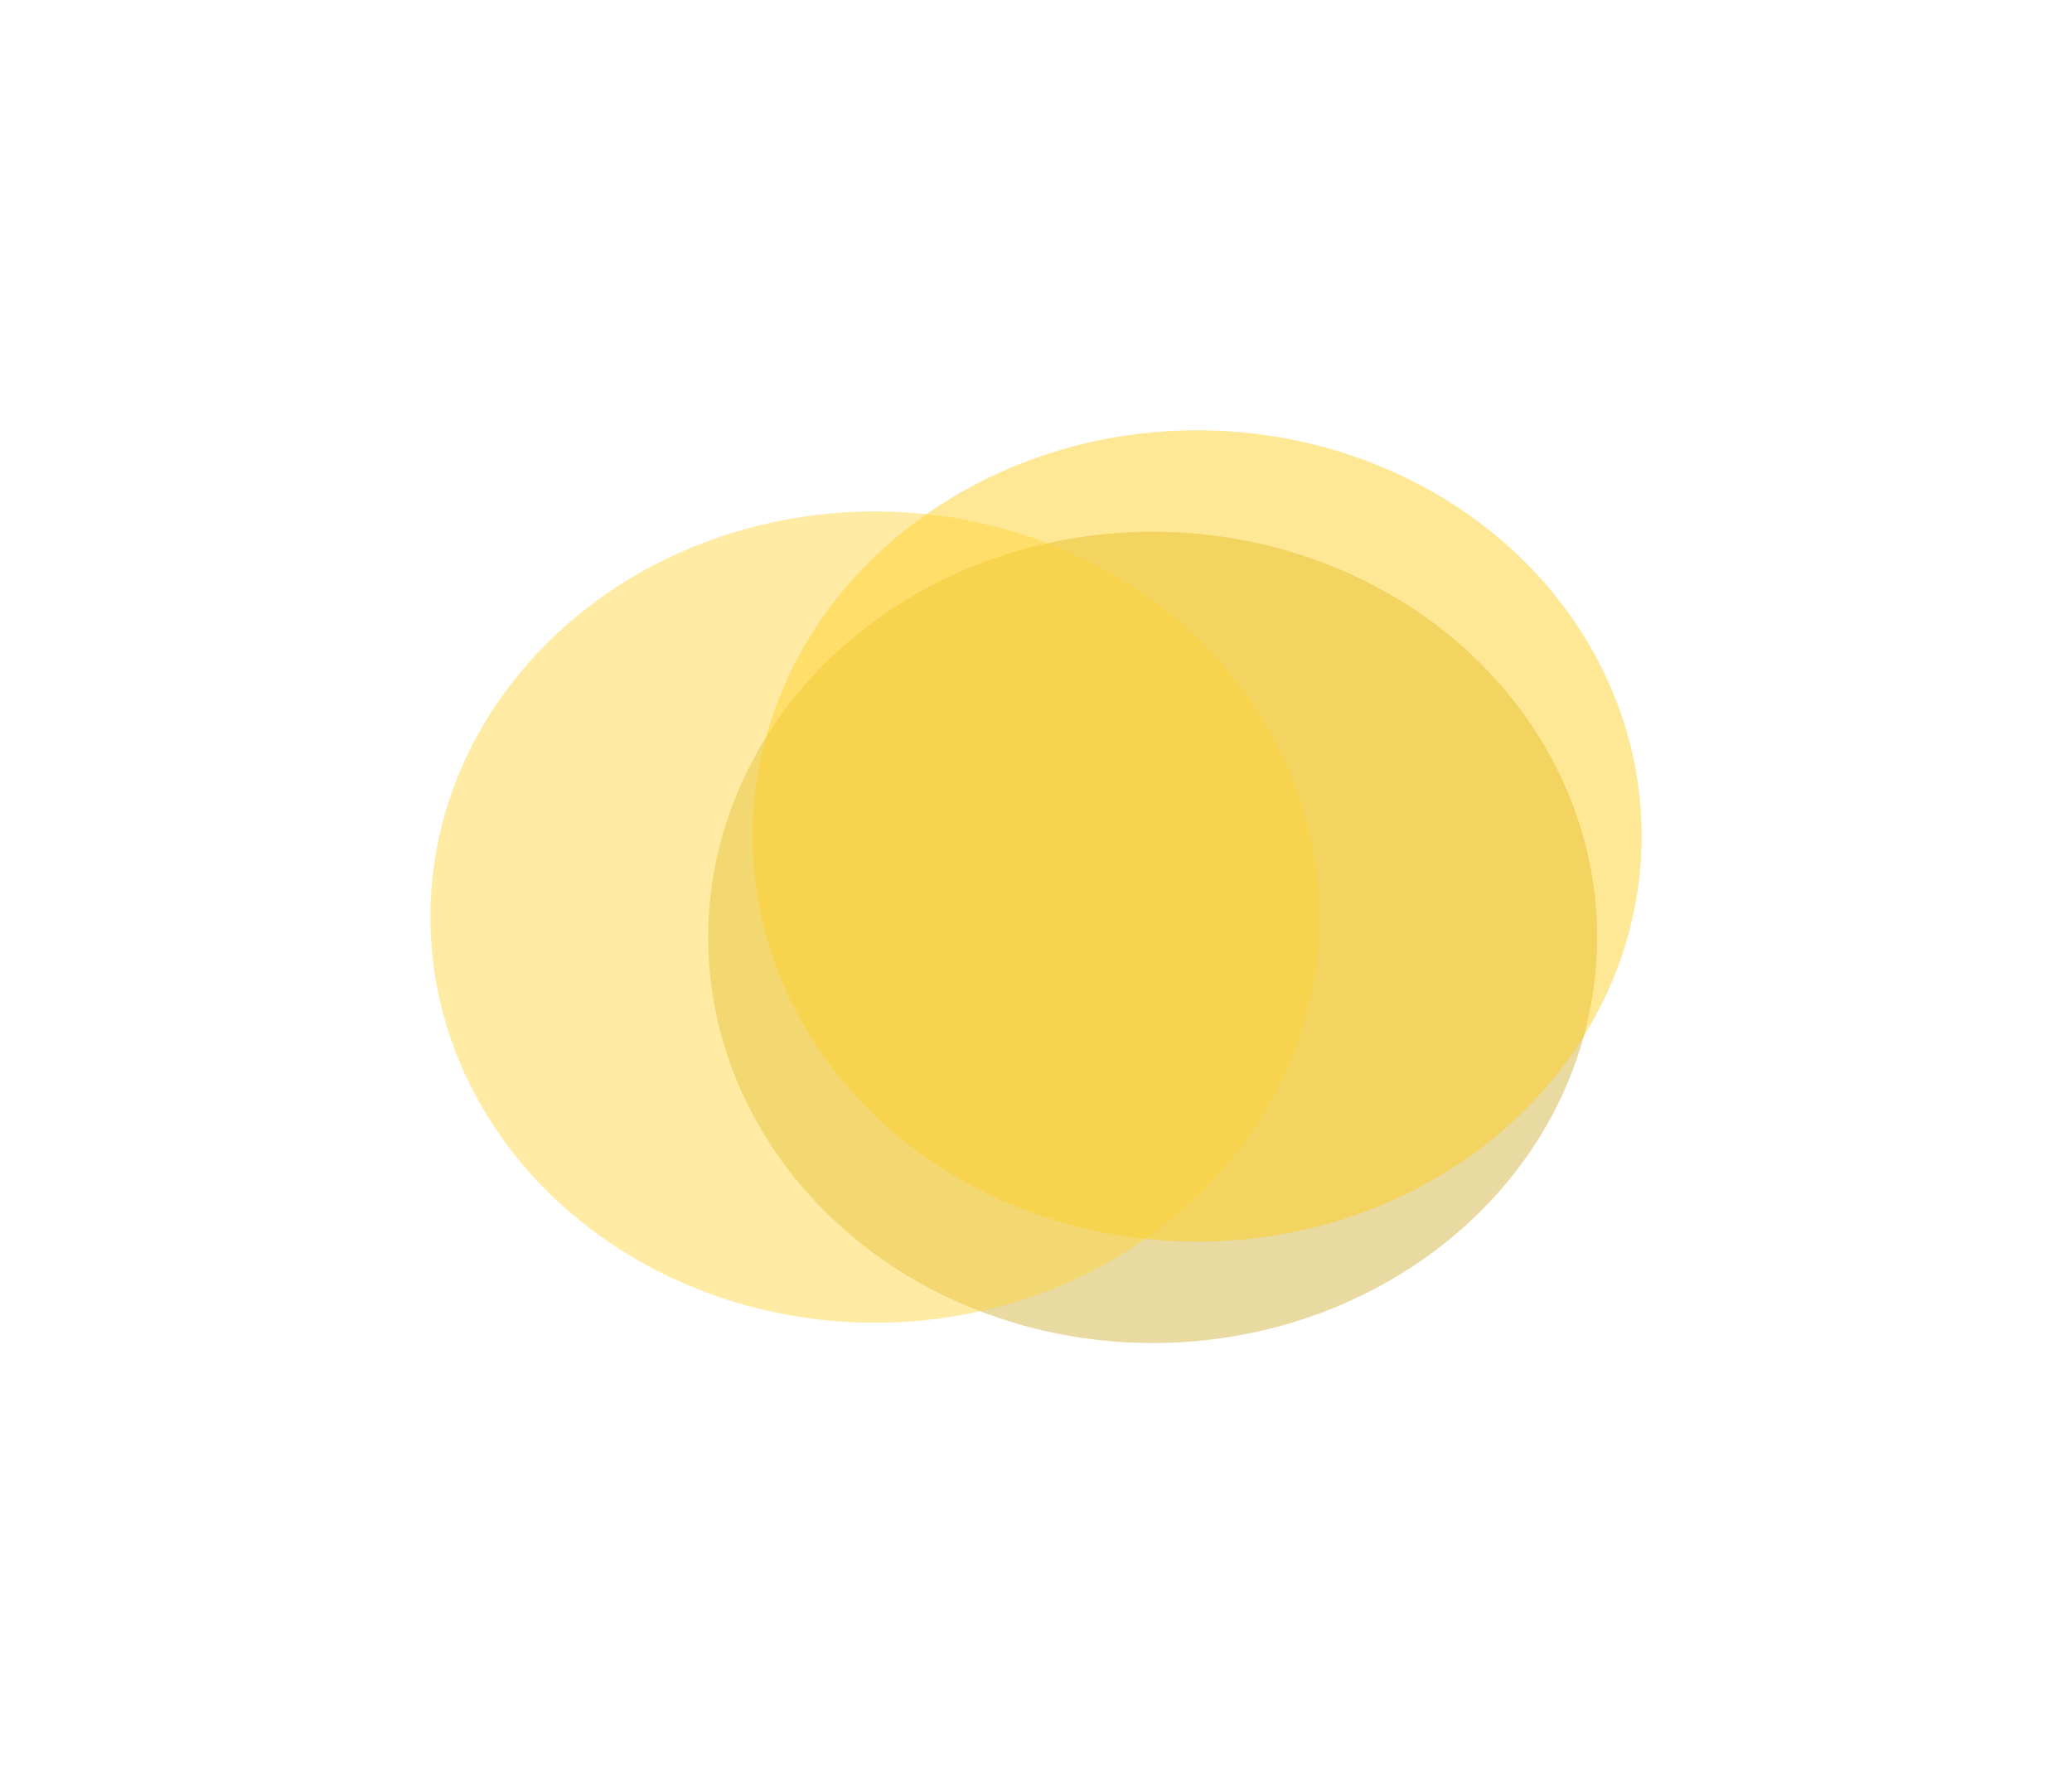 <svg width="130" height="112" viewBox="0 0 130 112" fill="none" xmlns="http://www.w3.org/2000/svg">
<g opacity="0.45" filter="url(#filter0_f_98_4)">
<ellipse cx="72.321" cy="58.82" rx="27.89" ry="25.456" fill="#CFAC2F"/>
</g>
<g opacity="0.45" filter="url(#filter1_f_98_4)">
<ellipse cx="75.11" cy="52.456" rx="27.89" ry="25.456" fill="#FFCB14"/>
</g>
<g opacity="0.45" filter="url(#filter2_f_98_4)">
<ellipse cx="54.89" cy="57.547" rx="27.89" ry="25.456" fill="#FFD335"/>
</g>
<defs>
<filter id="filter0_f_98_4" x="17.431" y="6.364" width="109.78" height="104.911" filterUnits="userSpaceOnUse" color-interpolation-filters="sRGB">
<feFlood flood-opacity="0" result="BackgroundImageFix"/>
<feBlend mode="normal" in="SourceGraphic" in2="BackgroundImageFix" result="shape"/>
<feGaussianBlur stdDeviation="13.5" result="effect1_foregroundBlur_98_4"/>
</filter>
<filter id="filter1_f_98_4" x="20.22" y="0" width="109.78" height="104.911" filterUnits="userSpaceOnUse" color-interpolation-filters="sRGB">
<feFlood flood-opacity="0" result="BackgroundImageFix"/>
<feBlend mode="normal" in="SourceGraphic" in2="BackgroundImageFix" result="shape"/>
<feGaussianBlur stdDeviation="13.5" result="effect1_foregroundBlur_98_4"/>
</filter>
<filter id="filter2_f_98_4" x="0" y="5.091" width="109.78" height="104.911" filterUnits="userSpaceOnUse" color-interpolation-filters="sRGB">
<feFlood flood-opacity="0" result="BackgroundImageFix"/>
<feBlend mode="normal" in="SourceGraphic" in2="BackgroundImageFix" result="shape"/>
<feGaussianBlur stdDeviation="13.5" result="effect1_foregroundBlur_98_4"/>
</filter>
</defs>
</svg>

